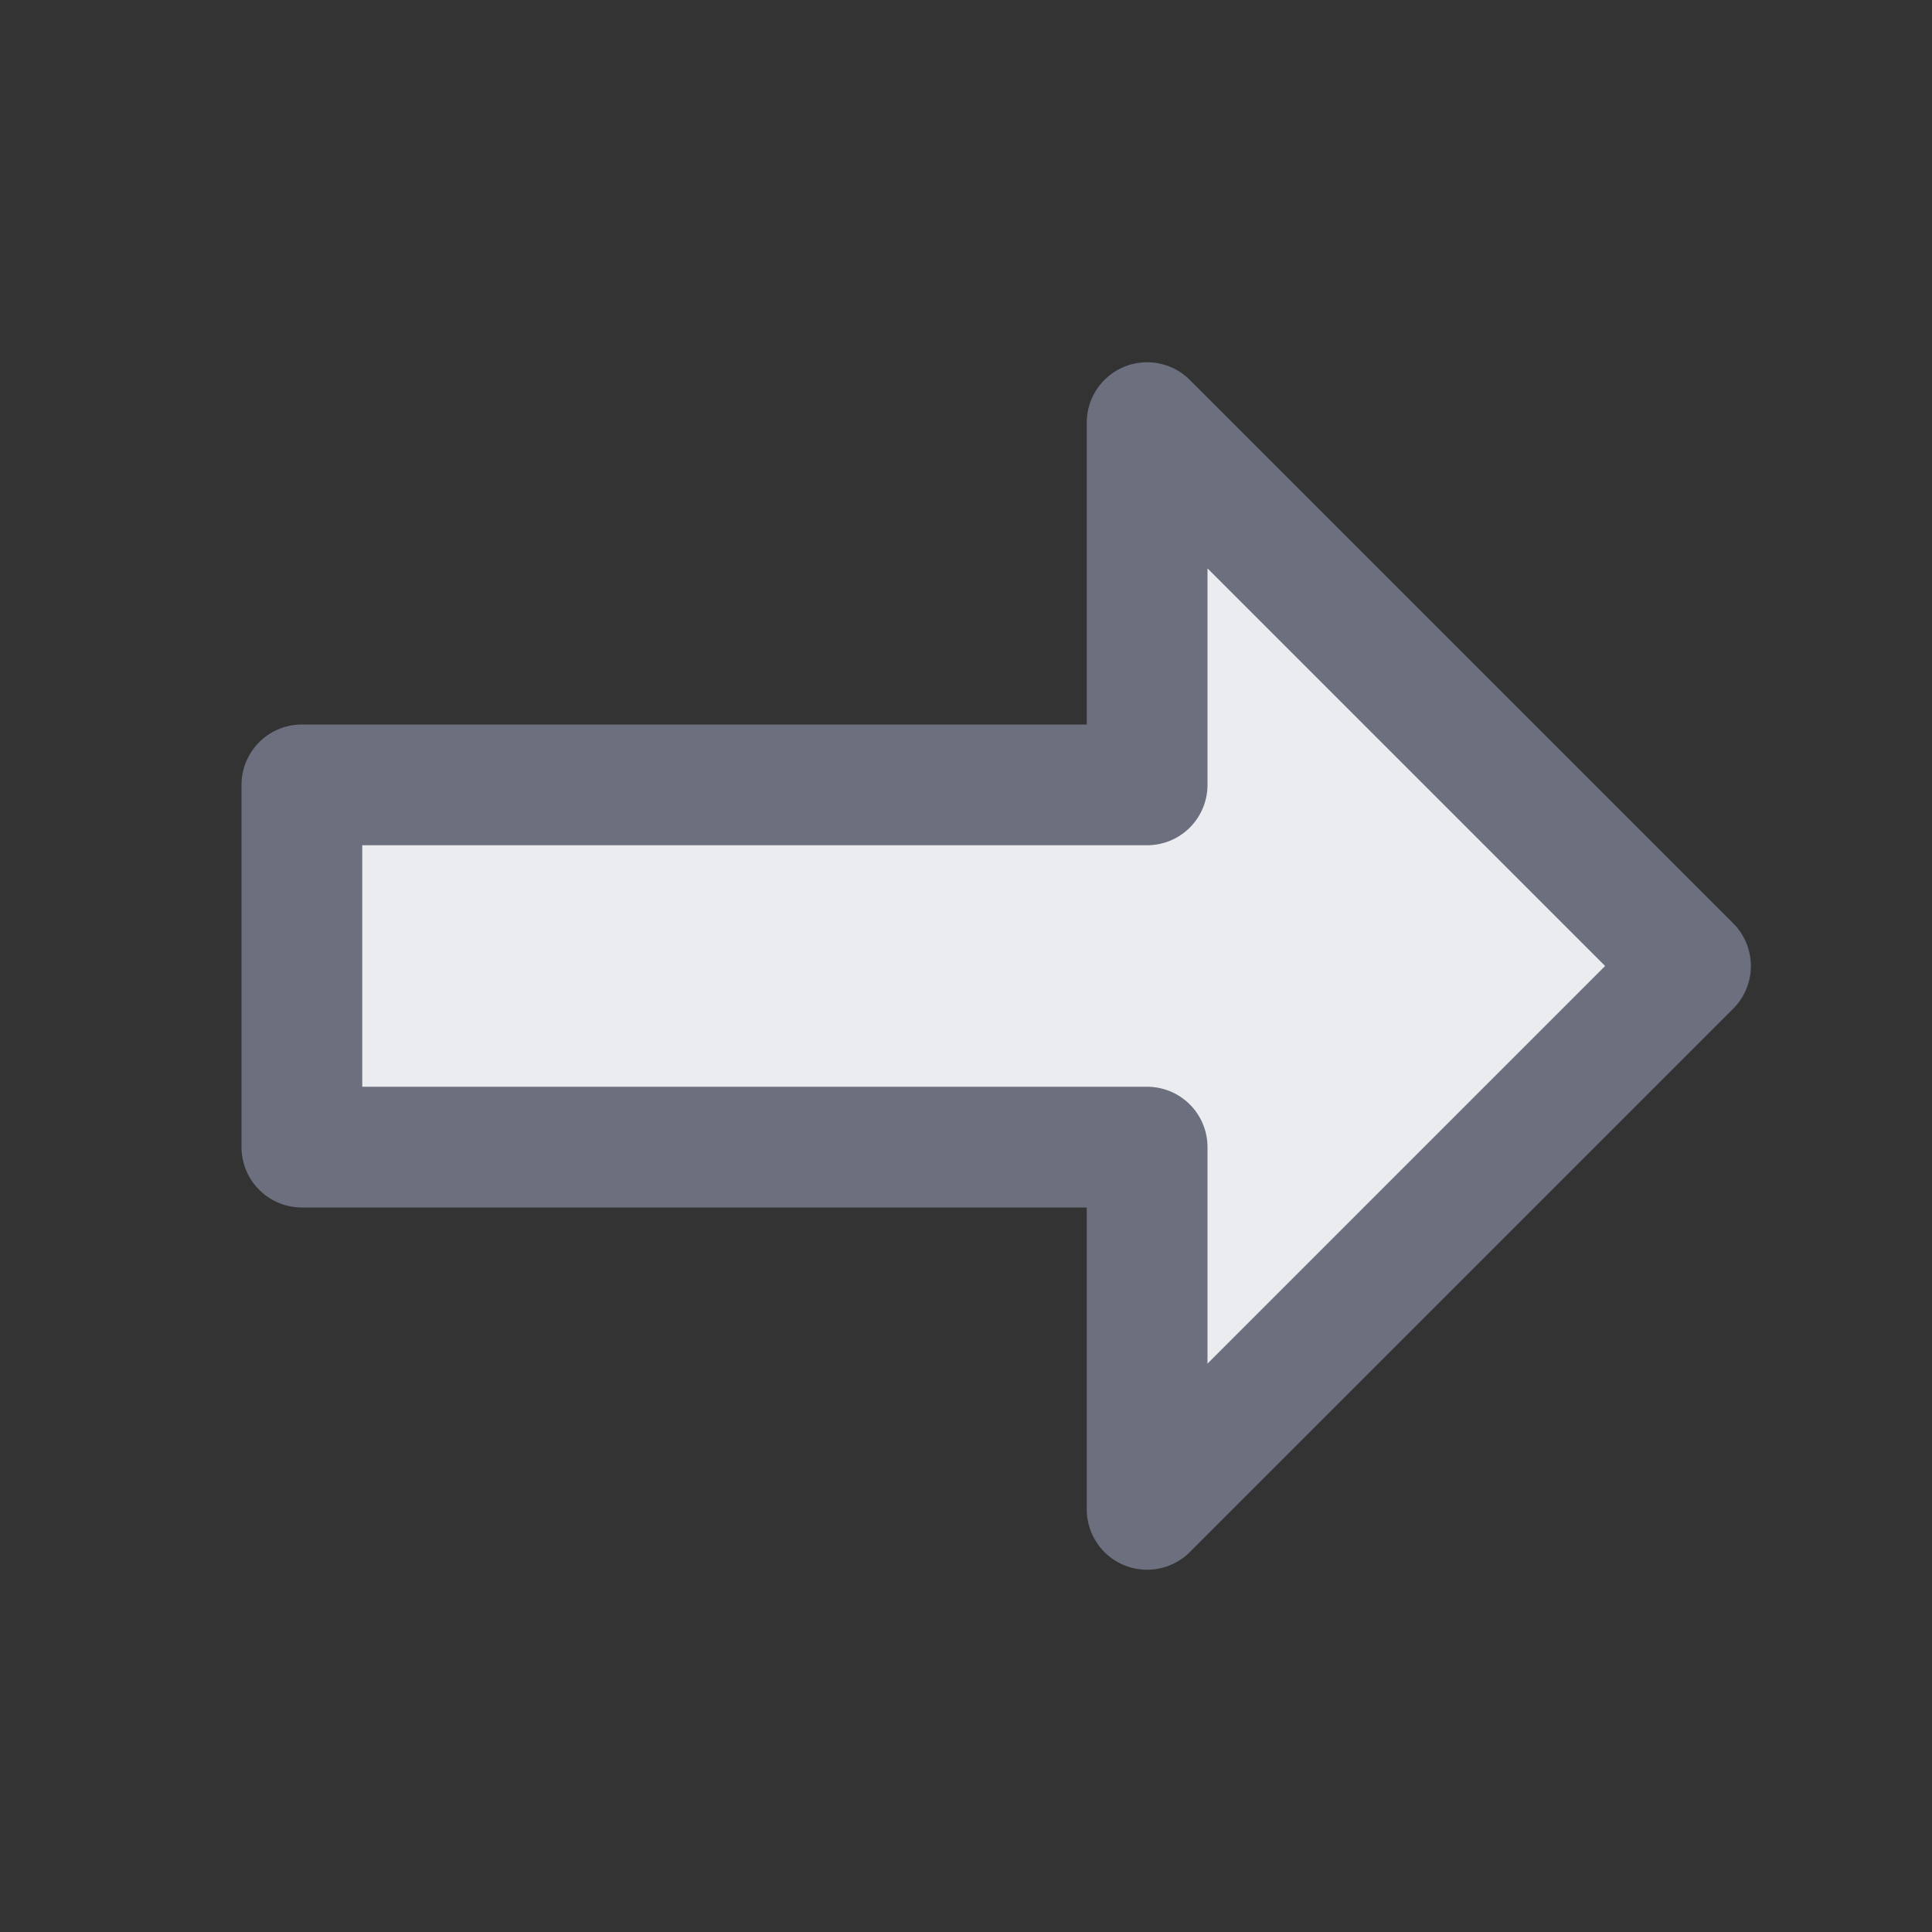 <svg width="16" height="16" viewBox="0 0 16 16" fill="none" xmlns="http://www.w3.org/2000/svg">
<rect x="0" y="0" width="16" height="16" fill="#333333" stroke="none"/>
<path d="M2.5 6.5V9.5H9.5V12.5L14 8L9.5 3.5V6.5H2.5Z" fill="#EBECF0" stroke="#6C707E" stroke-linejoin="round"/>
</svg>
